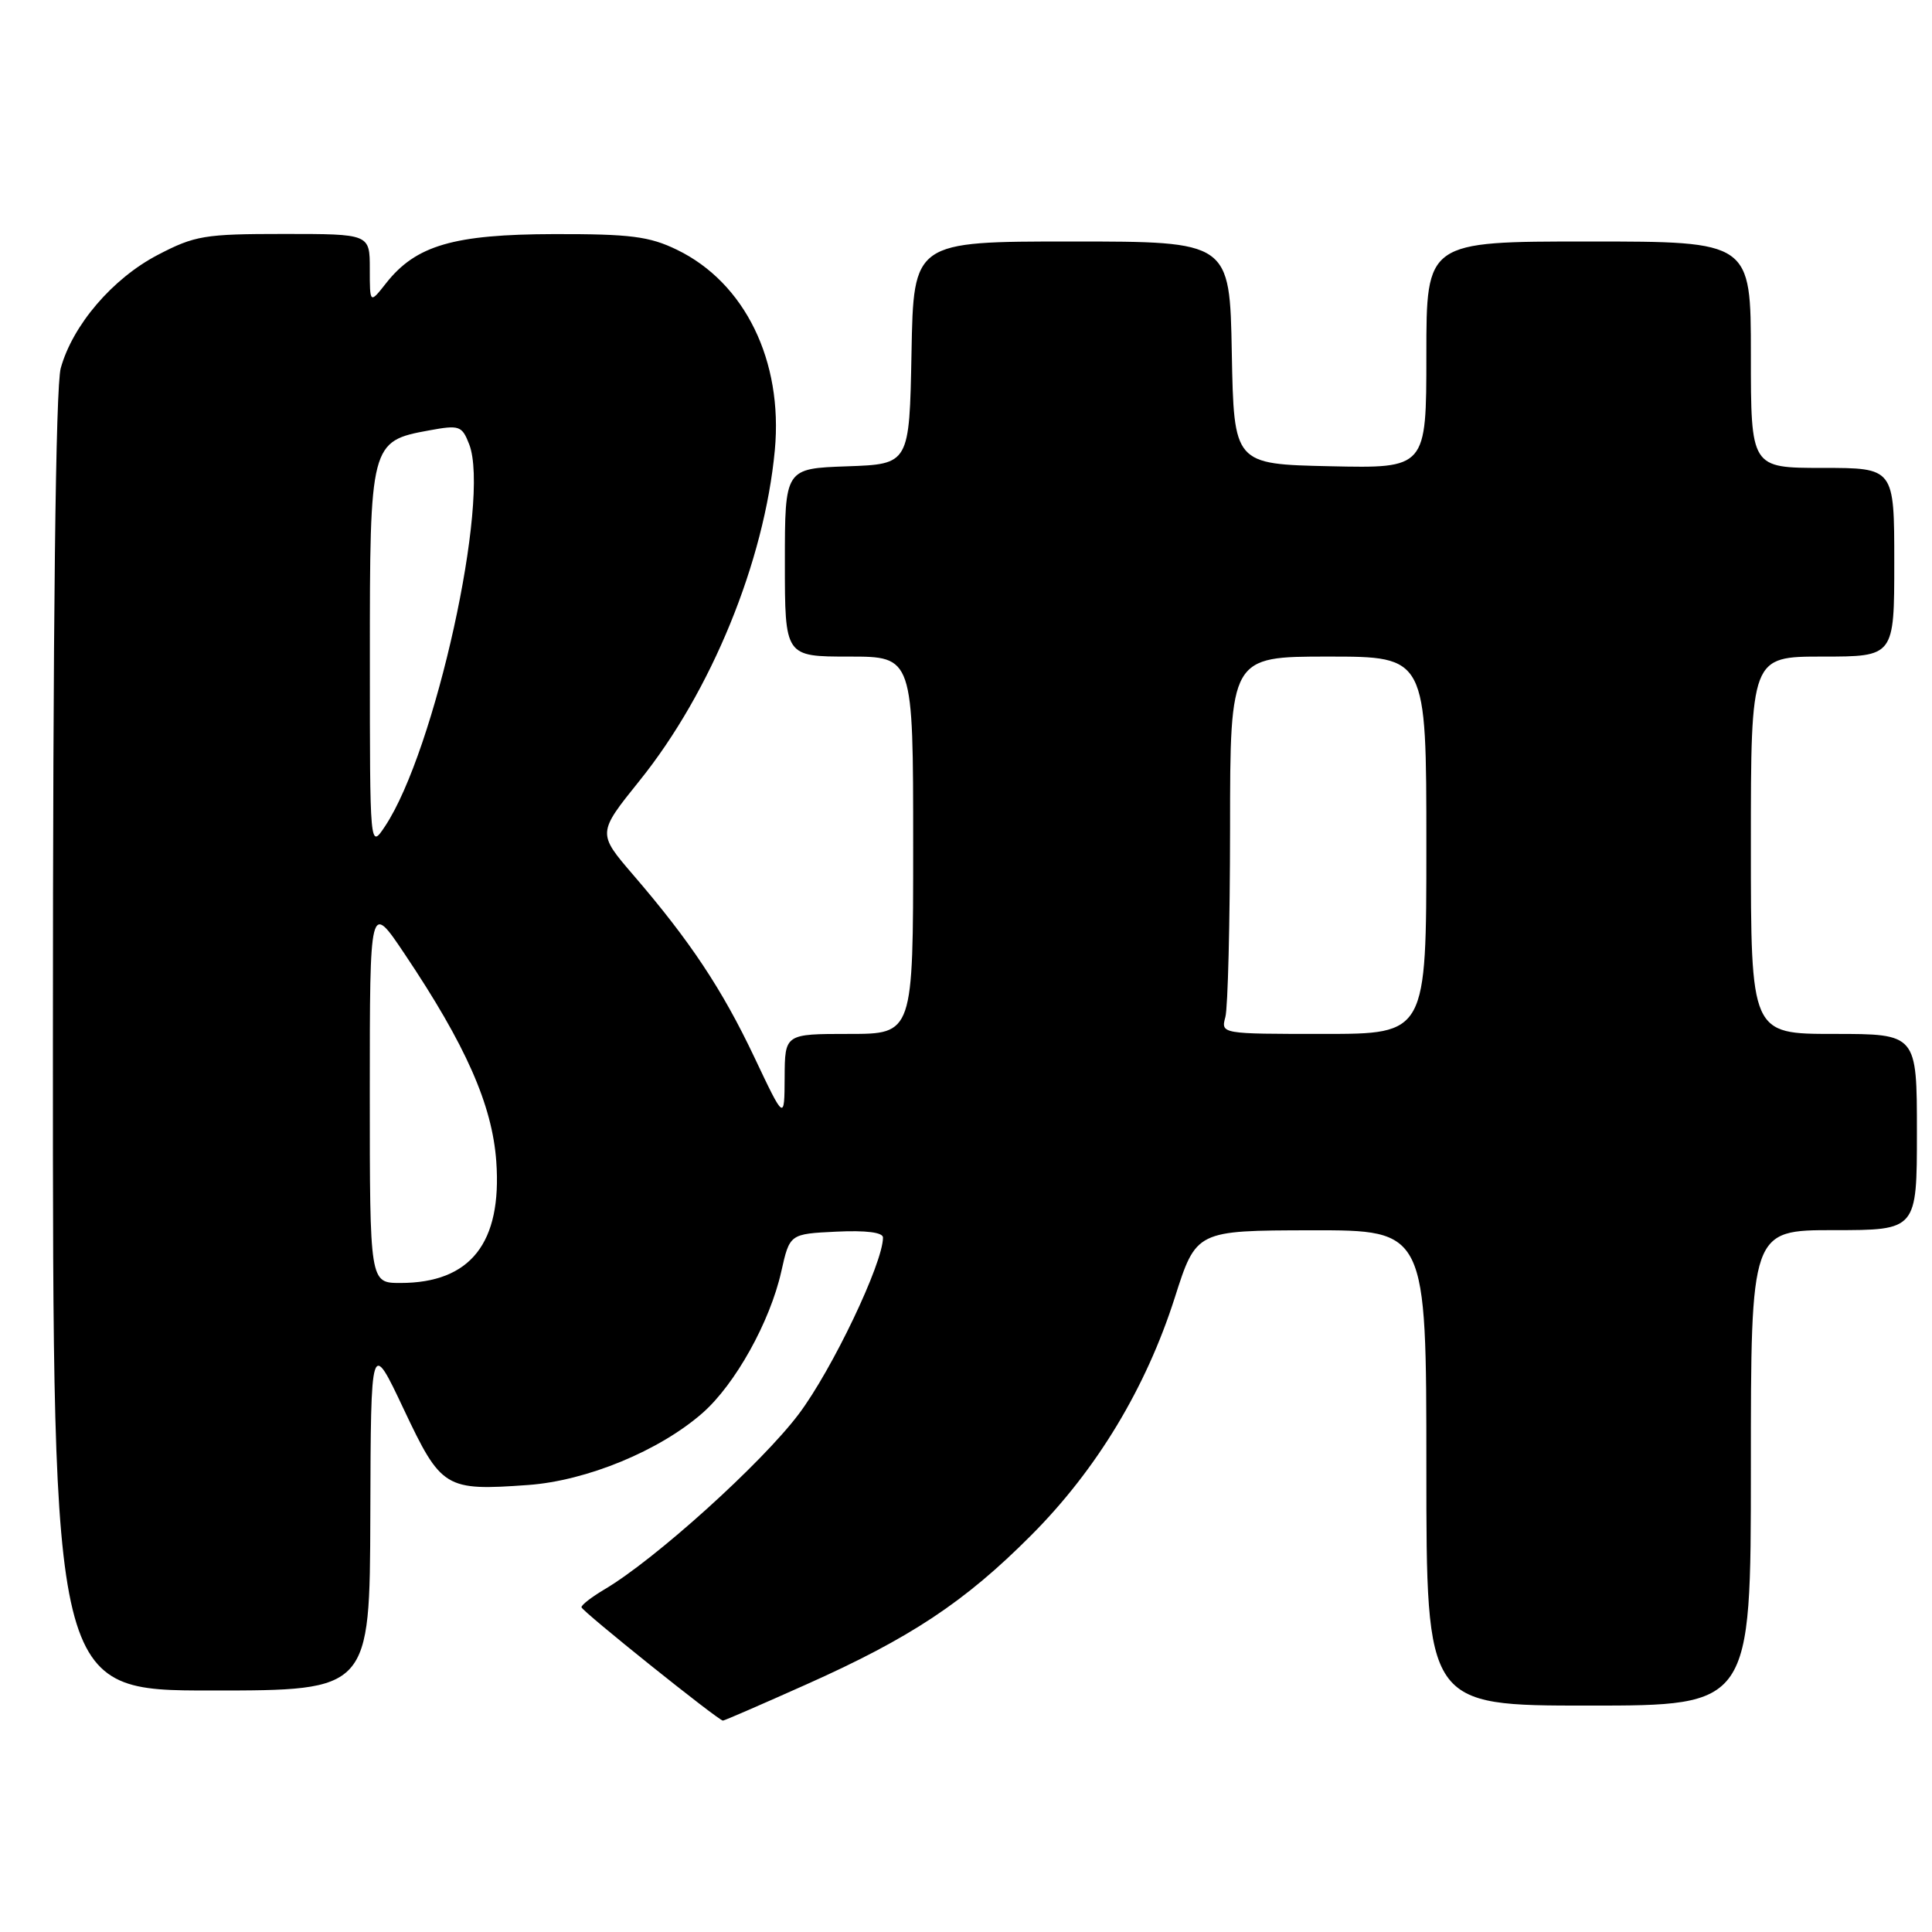 <?xml version="1.0" encoding="UTF-8" standalone="no"?>
<!DOCTYPE svg PUBLIC "-//W3C//DTD SVG 1.1//EN" "http://www.w3.org/Graphics/SVG/1.1/DTD/svg11.dtd" >
<svg xmlns="http://www.w3.org/2000/svg" xmlns:xlink="http://www.w3.org/1999/xlink" version="1.1" viewBox="0 0 256 256">
 <g >
 <path fill="currentColor"
d=" M 106.79 223.22 C 120.64 217.04 127.84 212.27 136.66 203.41 C 145.32 194.72 151.83 183.94 155.66 171.96 C 158.50 163.05 158.50 163.05 173.75 163.02 C 189.00 163.00 189.00 163.00 189.00 194.50 C 189.00 226.00 189.00 226.00 210.50 226.00 C 232.00 226.00 232.00 226.00 232.00 194.50 C 232.00 163.00 232.00 163.00 243.00 163.00 C 254.00 163.00 254.00 163.00 254.00 150.00 C 254.00 137.00 254.00 137.00 243.00 137.00 C 232.00 137.00 232.00 137.00 232.00 112.00 C 232.00 87.00 232.00 87.00 241.50 87.00 C 251.00 87.00 251.00 87.00 251.00 74.50 C 251.00 62.00 251.00 62.00 241.50 62.00 C 232.00 62.00 232.00 62.00 232.00 47.00 C 232.00 32.00 232.00 32.00 210.50 32.00 C 189.00 32.00 189.00 32.00 189.00 47.03 C 189.00 62.06 189.00 62.06 176.25 61.78 C 163.50 61.50 163.50 61.50 163.22 46.75 C 162.95 32.00 162.95 32.00 142.00 32.00 C 121.05 32.00 121.05 32.00 120.78 46.75 C 120.50 61.50 120.50 61.50 112.25 61.79 C 104.00 62.08 104.00 62.08 104.00 74.54 C 104.00 87.00 104.00 87.00 112.50 87.00 C 121.00 87.00 121.00 87.00 121.00 112.00 C 121.00 137.00 121.00 137.00 112.50 137.00 C 104.00 137.00 104.00 137.00 103.97 142.75 C 103.94 148.50 103.94 148.50 99.97 140.12 C 95.69 131.08 91.44 124.69 83.92 115.95 C 79.15 110.40 79.15 110.40 84.74 103.45 C 94.24 91.65 101.29 74.42 102.67 59.63 C 103.77 47.82 98.70 37.45 89.69 33.09 C 86.04 31.32 83.52 31.00 73.43 31.02 C 60.12 31.05 55.11 32.51 51.17 37.51 C 49.00 40.27 49.00 40.27 49.00 35.63 C 49.00 31.00 49.00 31.00 37.61 31.00 C 27.09 31.00 25.82 31.21 20.88 33.79 C 14.91 36.91 9.63 43.08 8.05 48.78 C 7.37 51.21 7.01 82.26 7.01 138.25 C 7.00 224.00 7.00 224.00 28.00 224.00 C 49.00 224.00 49.00 224.00 49.07 200.75 C 49.14 177.50 49.14 177.50 53.49 186.71 C 58.47 197.25 58.97 197.56 69.98 196.77 C 77.74 196.21 87.40 192.23 93.10 187.22 C 97.42 183.42 102.03 175.15 103.52 168.50 C 104.64 163.50 104.64 163.50 110.82 163.20 C 114.76 163.01 117.00 163.30 117.00 163.98 C 117.00 167.38 110.27 181.48 105.84 187.37 C 100.93 193.89 86.80 206.65 80.10 210.60 C 78.40 211.61 77.02 212.67 77.05 212.97 C 77.09 213.48 95.19 227.98 95.79 227.99 C 95.96 228.00 100.91 225.85 106.79 223.22 Z  M 49.00 144.76 C 49.00 119.52 49.00 119.52 53.60 126.38 C 61.74 138.51 65.22 146.40 65.76 153.90 C 66.53 164.70 62.35 170.00 53.05 170.00 C 49.00 170.00 49.00 170.00 49.00 144.76 Z  M 162.37 134.75 C 162.70 133.51 162.98 122.26 162.99 109.75 C 163.00 87.00 163.00 87.00 176.00 87.00 C 189.00 87.00 189.00 87.00 189.00 112.00 C 189.00 137.00 189.00 137.00 175.38 137.00 C 161.77 137.00 161.77 137.00 162.37 134.75 Z  M 49.01 87.36 C 49.00 58.73 49.07 58.45 56.86 57.03 C 60.88 56.29 61.21 56.41 62.17 58.87 C 65.00 66.15 57.64 99.55 51.01 109.50 C 49.01 112.50 49.01 112.50 49.01 87.36 Z "/>
</g>
</svg>